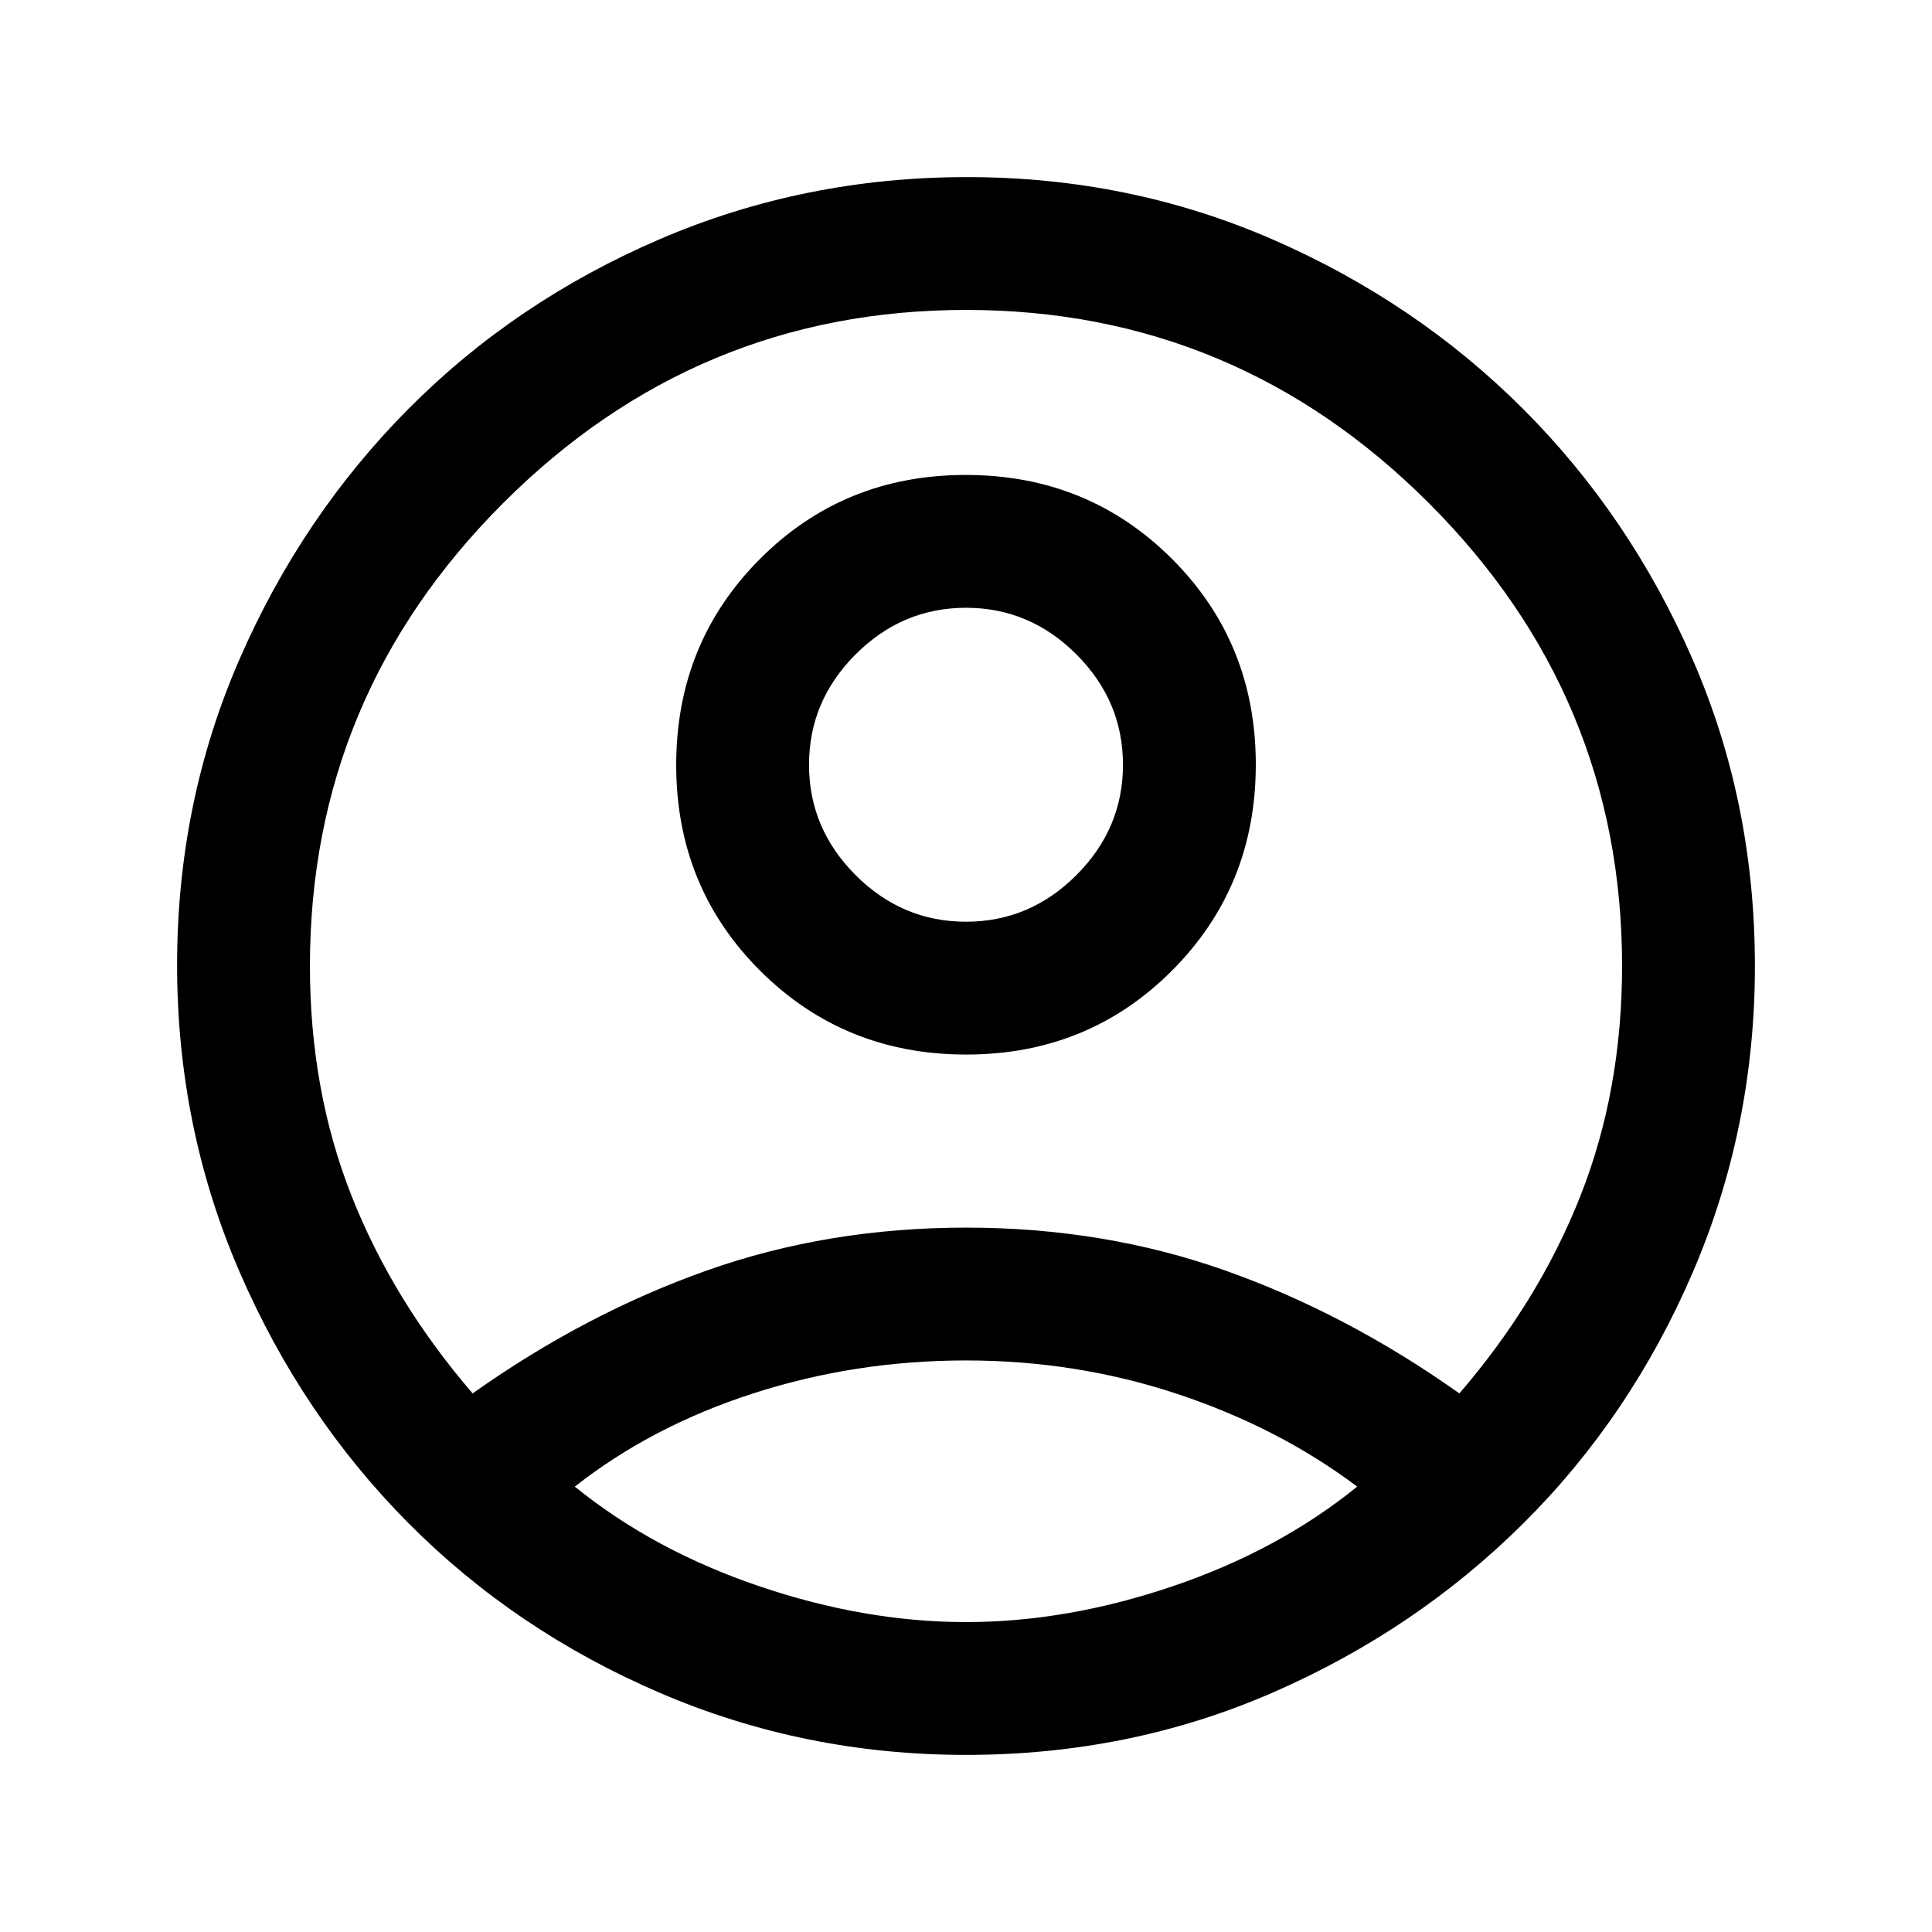 <svg xmlns="http://www.w3.org/2000/svg" height="24" viewBox="0 -960 960 960" width="24"><path d="M234.85-267.62q56-39.69 116.23-61.03Q411.31-350 480-350t128.92 21.35q60.23 21.34 116.23 61.03 39.62-46 60.23-98.34Q806-418.31 806-480q0-134-96-230t-230-96q-134 0-230 96t-96 230q0 61.69 20.62 114.04 20.61 52.34 60.23 98.34ZM480.1-436q-60.64 0-102.37-41.63Q336-519.25 336-579.9q0-60.64 41.63-102.37Q419.25-724 479.9-724q60.64 0 102.37 41.63Q624-640.75 624-580.1q0 60.64-41.63 102.37Q540.75-436 480.1-436ZM480-88q-80.31 0-152.04-30.8-71.72-30.8-124.8-84.16-53.08-53.35-84.12-125.04Q88-399.69 88-480.5t31.04-152q31.04-71.19 84.12-124.54 53.08-53.36 124.8-84.16Q399.69-872 480.5-872q80.81 0 152 31.04t124.31 84.15q53.11 53.12 84.15 124.23Q872-561.47 872-480q0 80.31-30.8 152.04-30.8 71.72-84.16 124.8-53.35 53.08-124.46 84.12Q561.47-88 480-88Zm0-66q50.31 0 102.85-17.85 52.53-17.84 91.53-49.46-39-29.31-89.23-46Q534.92-284 480-284q-54.92 0-105.54 16.31-50.61 16.31-88.84 46.38 39 31.62 91.53 49.46Q429.69-154 480-154Zm0-348q31.69 0 54.85-23.15Q558-548.31 558-580t-23.15-54.85Q511.69-658 480-658t-54.85 23.15Q402-611.69 402-580t23.15 54.85Q448.31-502 480-502Zm0-78Zm0 361Z"/></svg>